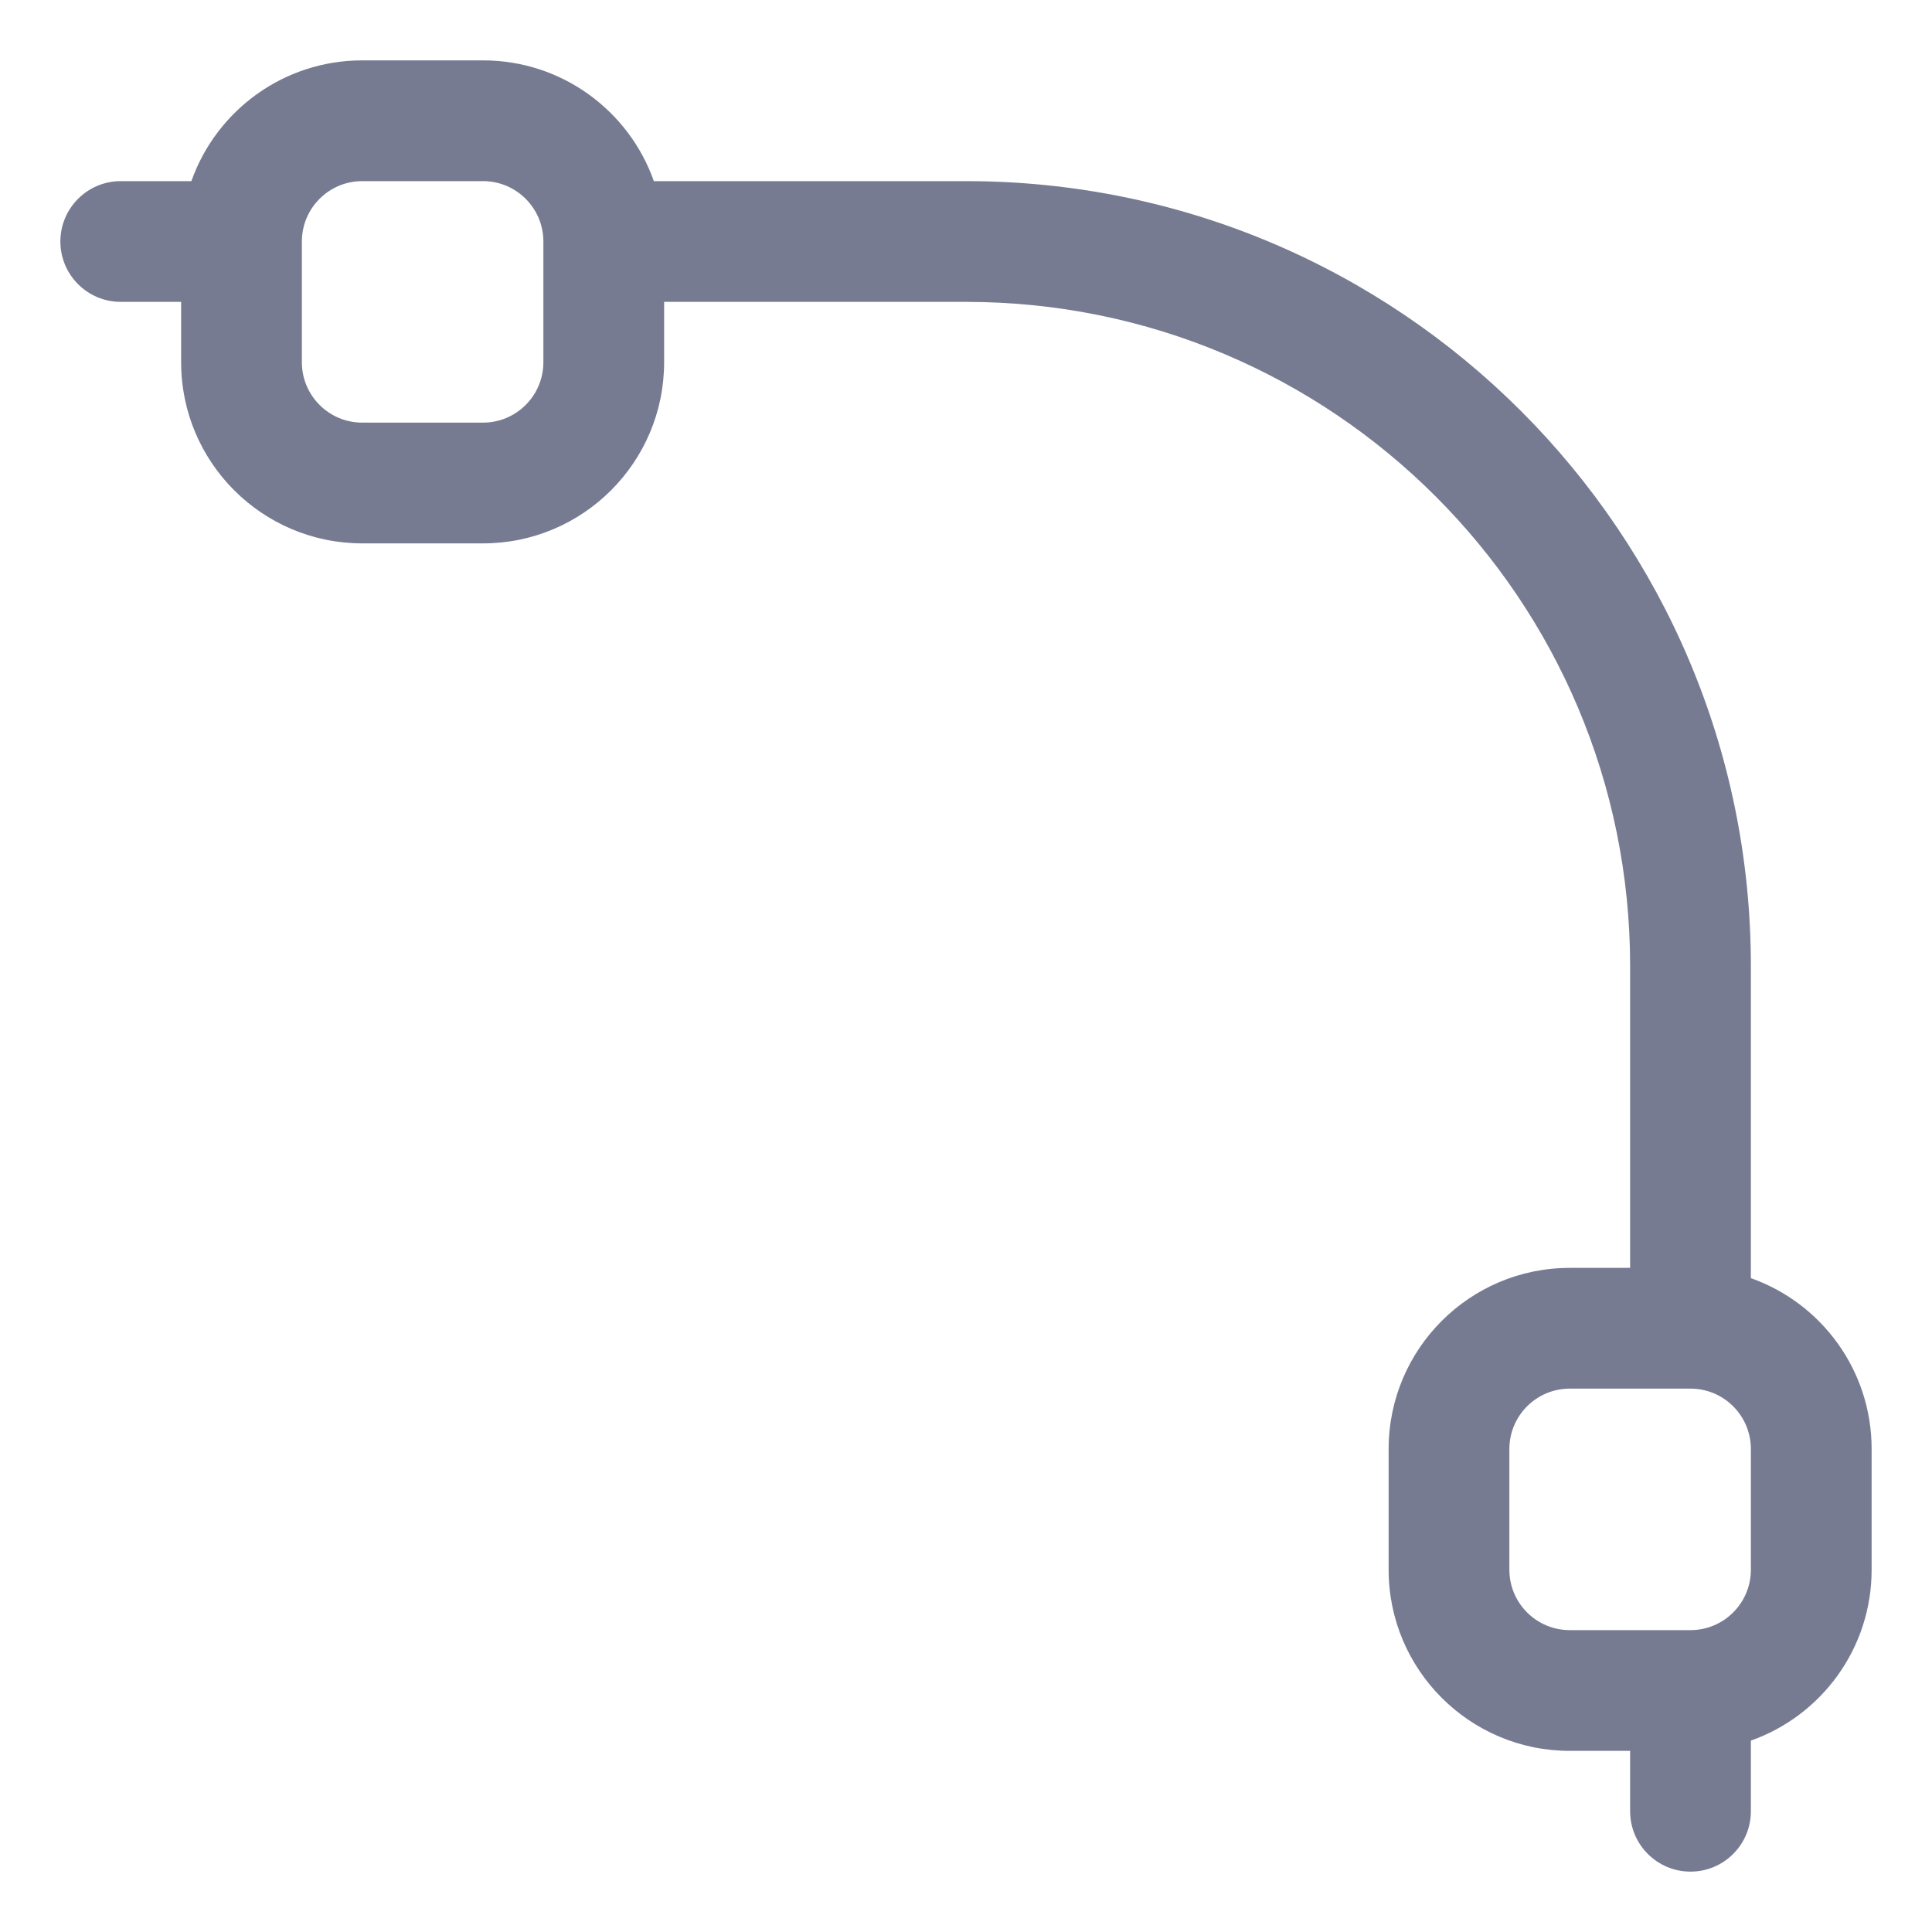 <svg width="16" height="16" viewBox="0 0 16 16" fill="none" xmlns="http://www.w3.org/2000/svg">
<path fill-rule="evenodd" clip-rule="evenodd" d="M1.585 1.5C1.791 0.917 2.347 0.5 3 0.5H4C4.653 0.5 5.209 0.917 5.415 1.5H8C11.59 1.5 14.5 4.41 14.5 8V10.585C15.083 10.791 15.5 11.347 15.5 12V13C15.5 13.653 15.083 14.209 14.5 14.415V15C14.5 15.276 14.276 15.5 14 15.5C13.724 15.5 13.5 15.276 13.5 15V14.5H13C12.172 14.5 11.5 13.828 11.5 13V12C11.5 11.172 12.172 10.5 13 10.5H13.5V8C13.5 4.962 11.038 2.5 8 2.5H5.5V3C5.5 3.828 4.828 4.5 4 4.5H3C2.172 4.5 1.5 3.828 1.5 3V2.5H1C0.724 2.5 0.5 2.276 0.5 2C0.5 1.724 0.724 1.5 1 1.5H1.585ZM4 1.5H3C2.724 1.5 2.5 1.724 2.5 2V3C2.5 3.276 2.724 3.5 3 3.5H4C4.276 3.5 4.5 3.276 4.5 3V2C4.5 1.724 4.276 1.5 4 1.5ZM12.5 12V13C12.5 13.276 12.724 13.5 13 13.5H14C14.276 13.5 14.5 13.276 14.5 13V12C14.5 11.724 14.276 11.5 14 11.5H13C12.724 11.5 12.5 11.724 12.5 12Z" fill="#777B92"/>
</svg>

